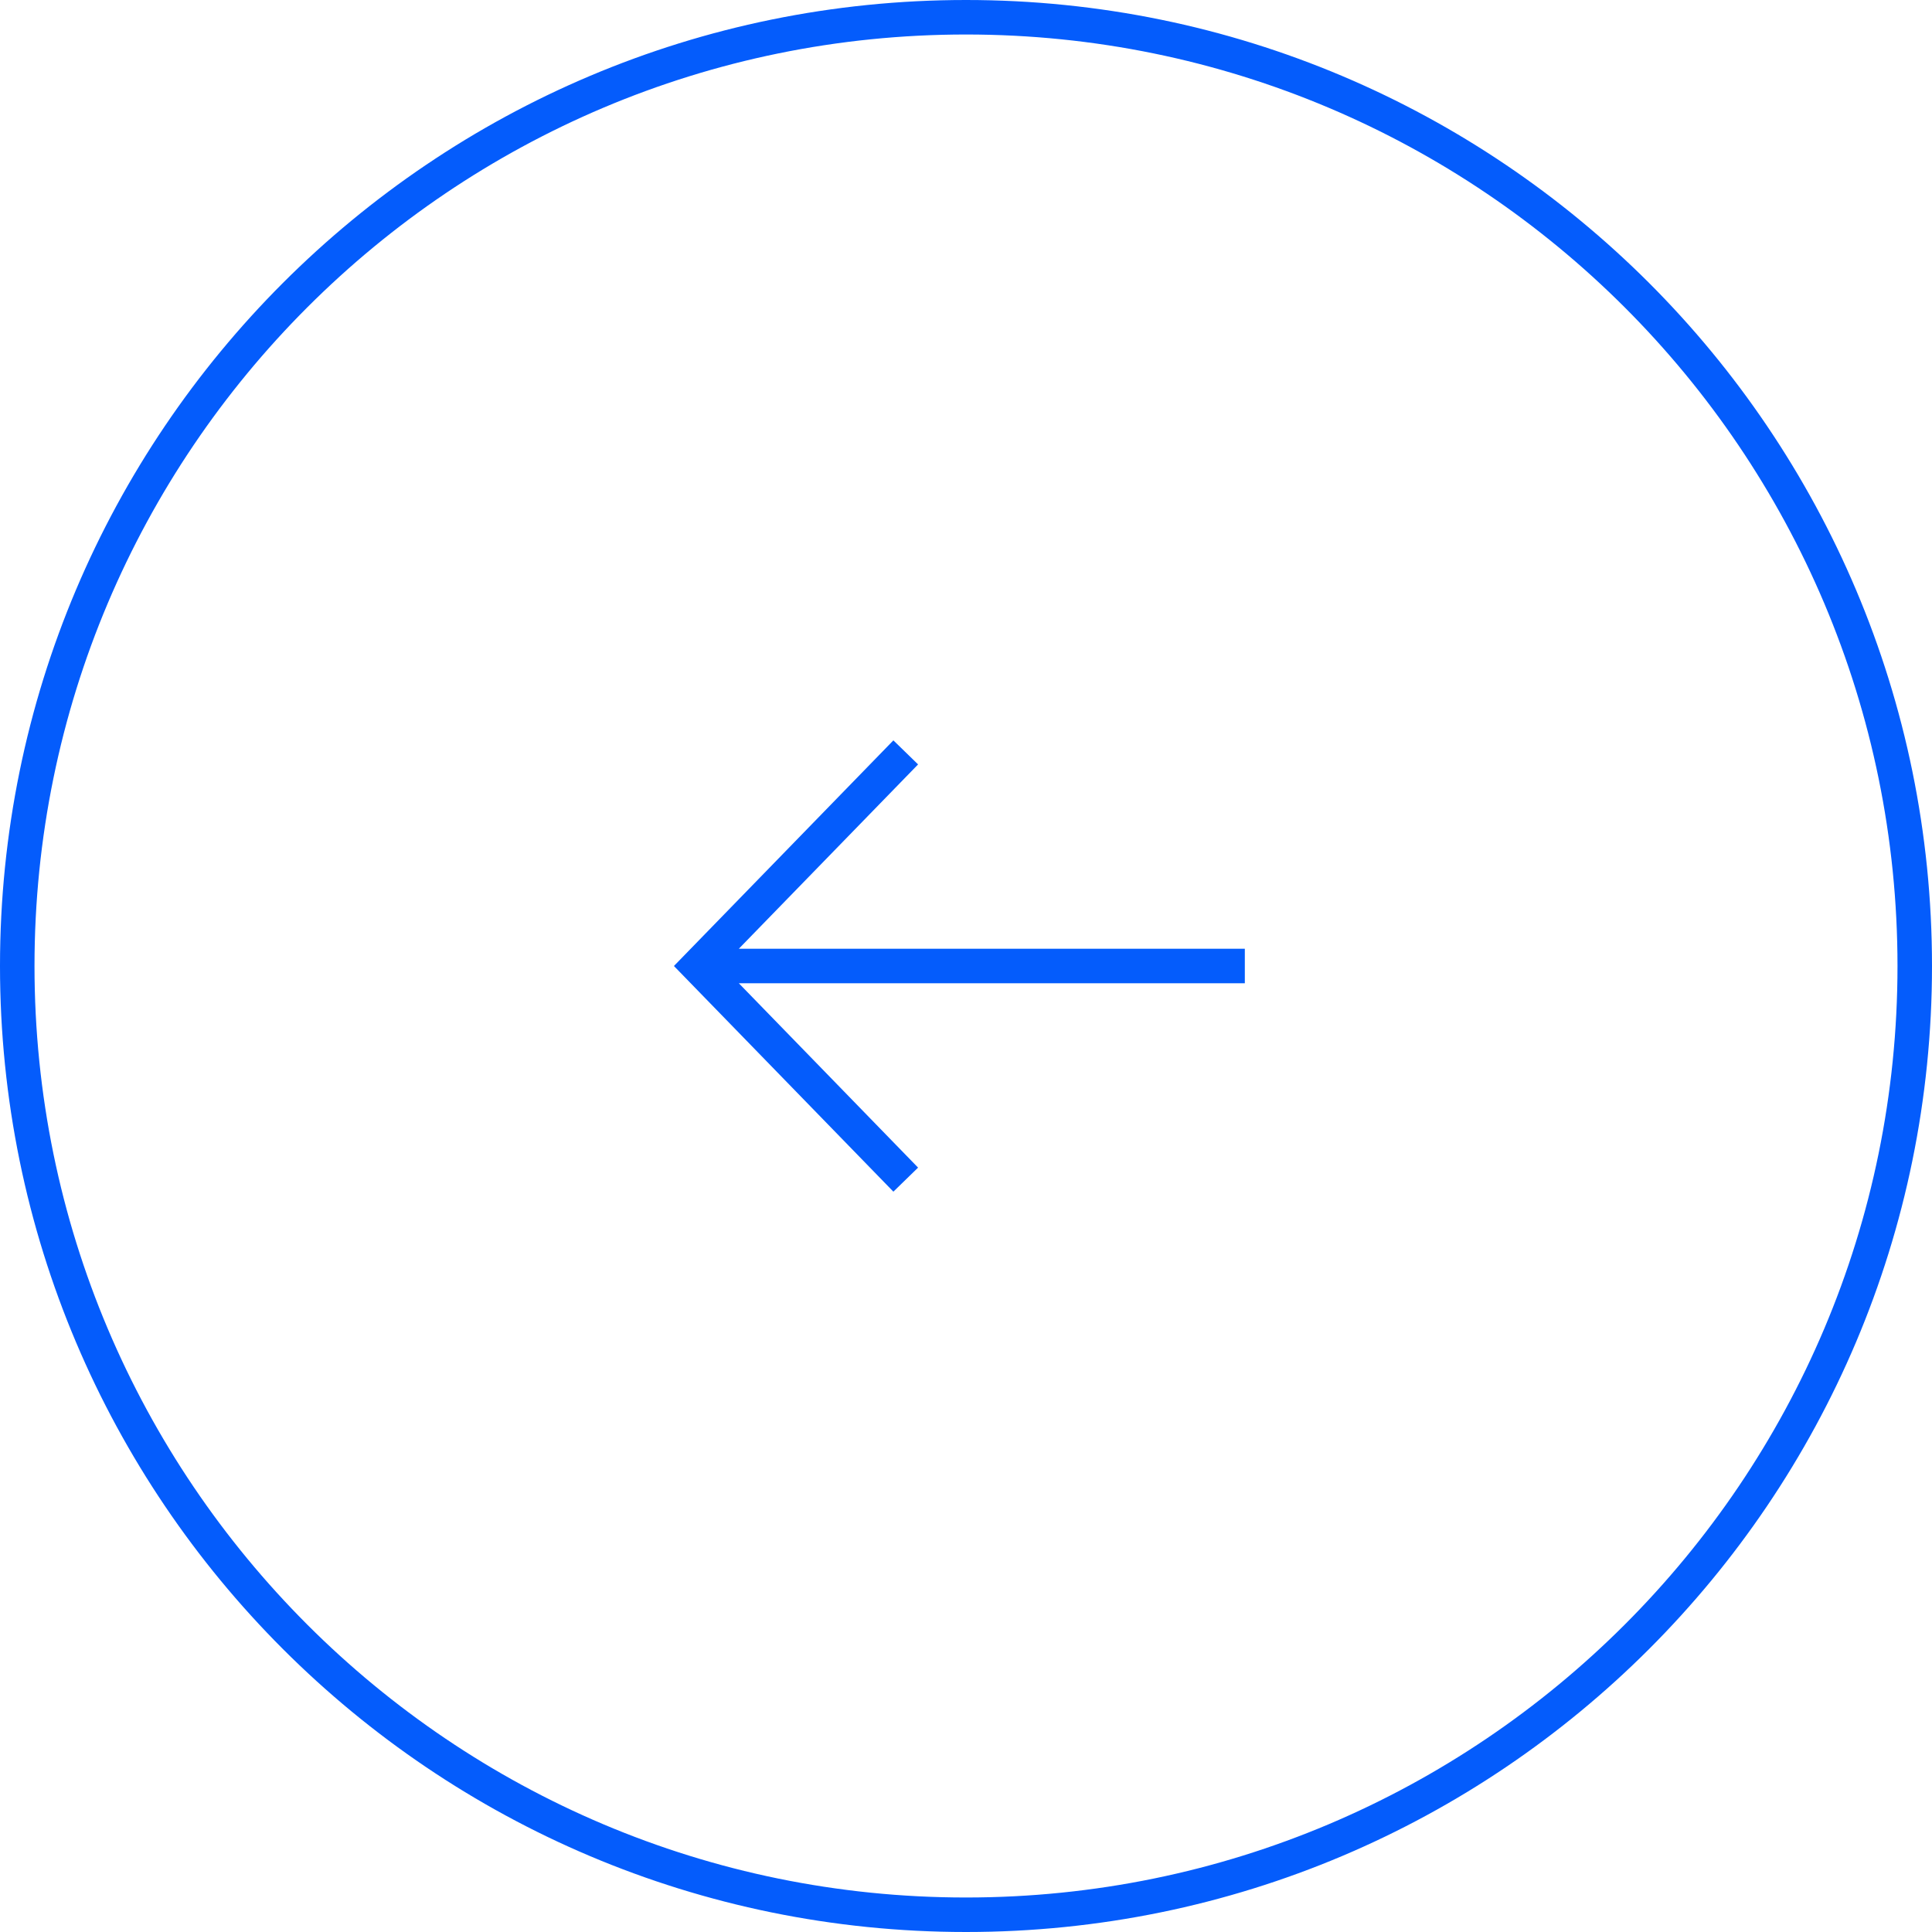<svg width="56" height="56" viewBox="0 0 56 56" fill="none" xmlns="http://www.w3.org/2000/svg">
<g clip-path="url(#clip0_3_358)">
<path fill-rule="evenodd" clip-rule="evenodd" d="M25.895 34.541L19.534 28L25.895 21.46L26.611 22.157L21.415 27.5H36.082V28.5H21.415L26.611 33.844L25.895 34.541Z" fill="#045CFC"/>
<path fill-rule="evenodd" clip-rule="evenodd" d="M28 1C13.088 1 1 13.088 1 28C1 42.912 13.088 55 28 55C42.912 55 55 42.912 55 28C55 13.088 42.912 1 28 1ZM28 0C12.536 1.3519e-06 -1.35191e-06 12.536 0 28C1.3519e-06 43.464 12.536 56 28 56C43.464 56 56 43.464 56 28C56 12.536 43.464 -1.35187e-06 28 0Z" fill="#045CFC"/>
</g>
<defs>
<clipPath id="clip0_3_358">
<rect width="56" height="56" fill="white"/>
</clipPath>
</defs>
</svg>
